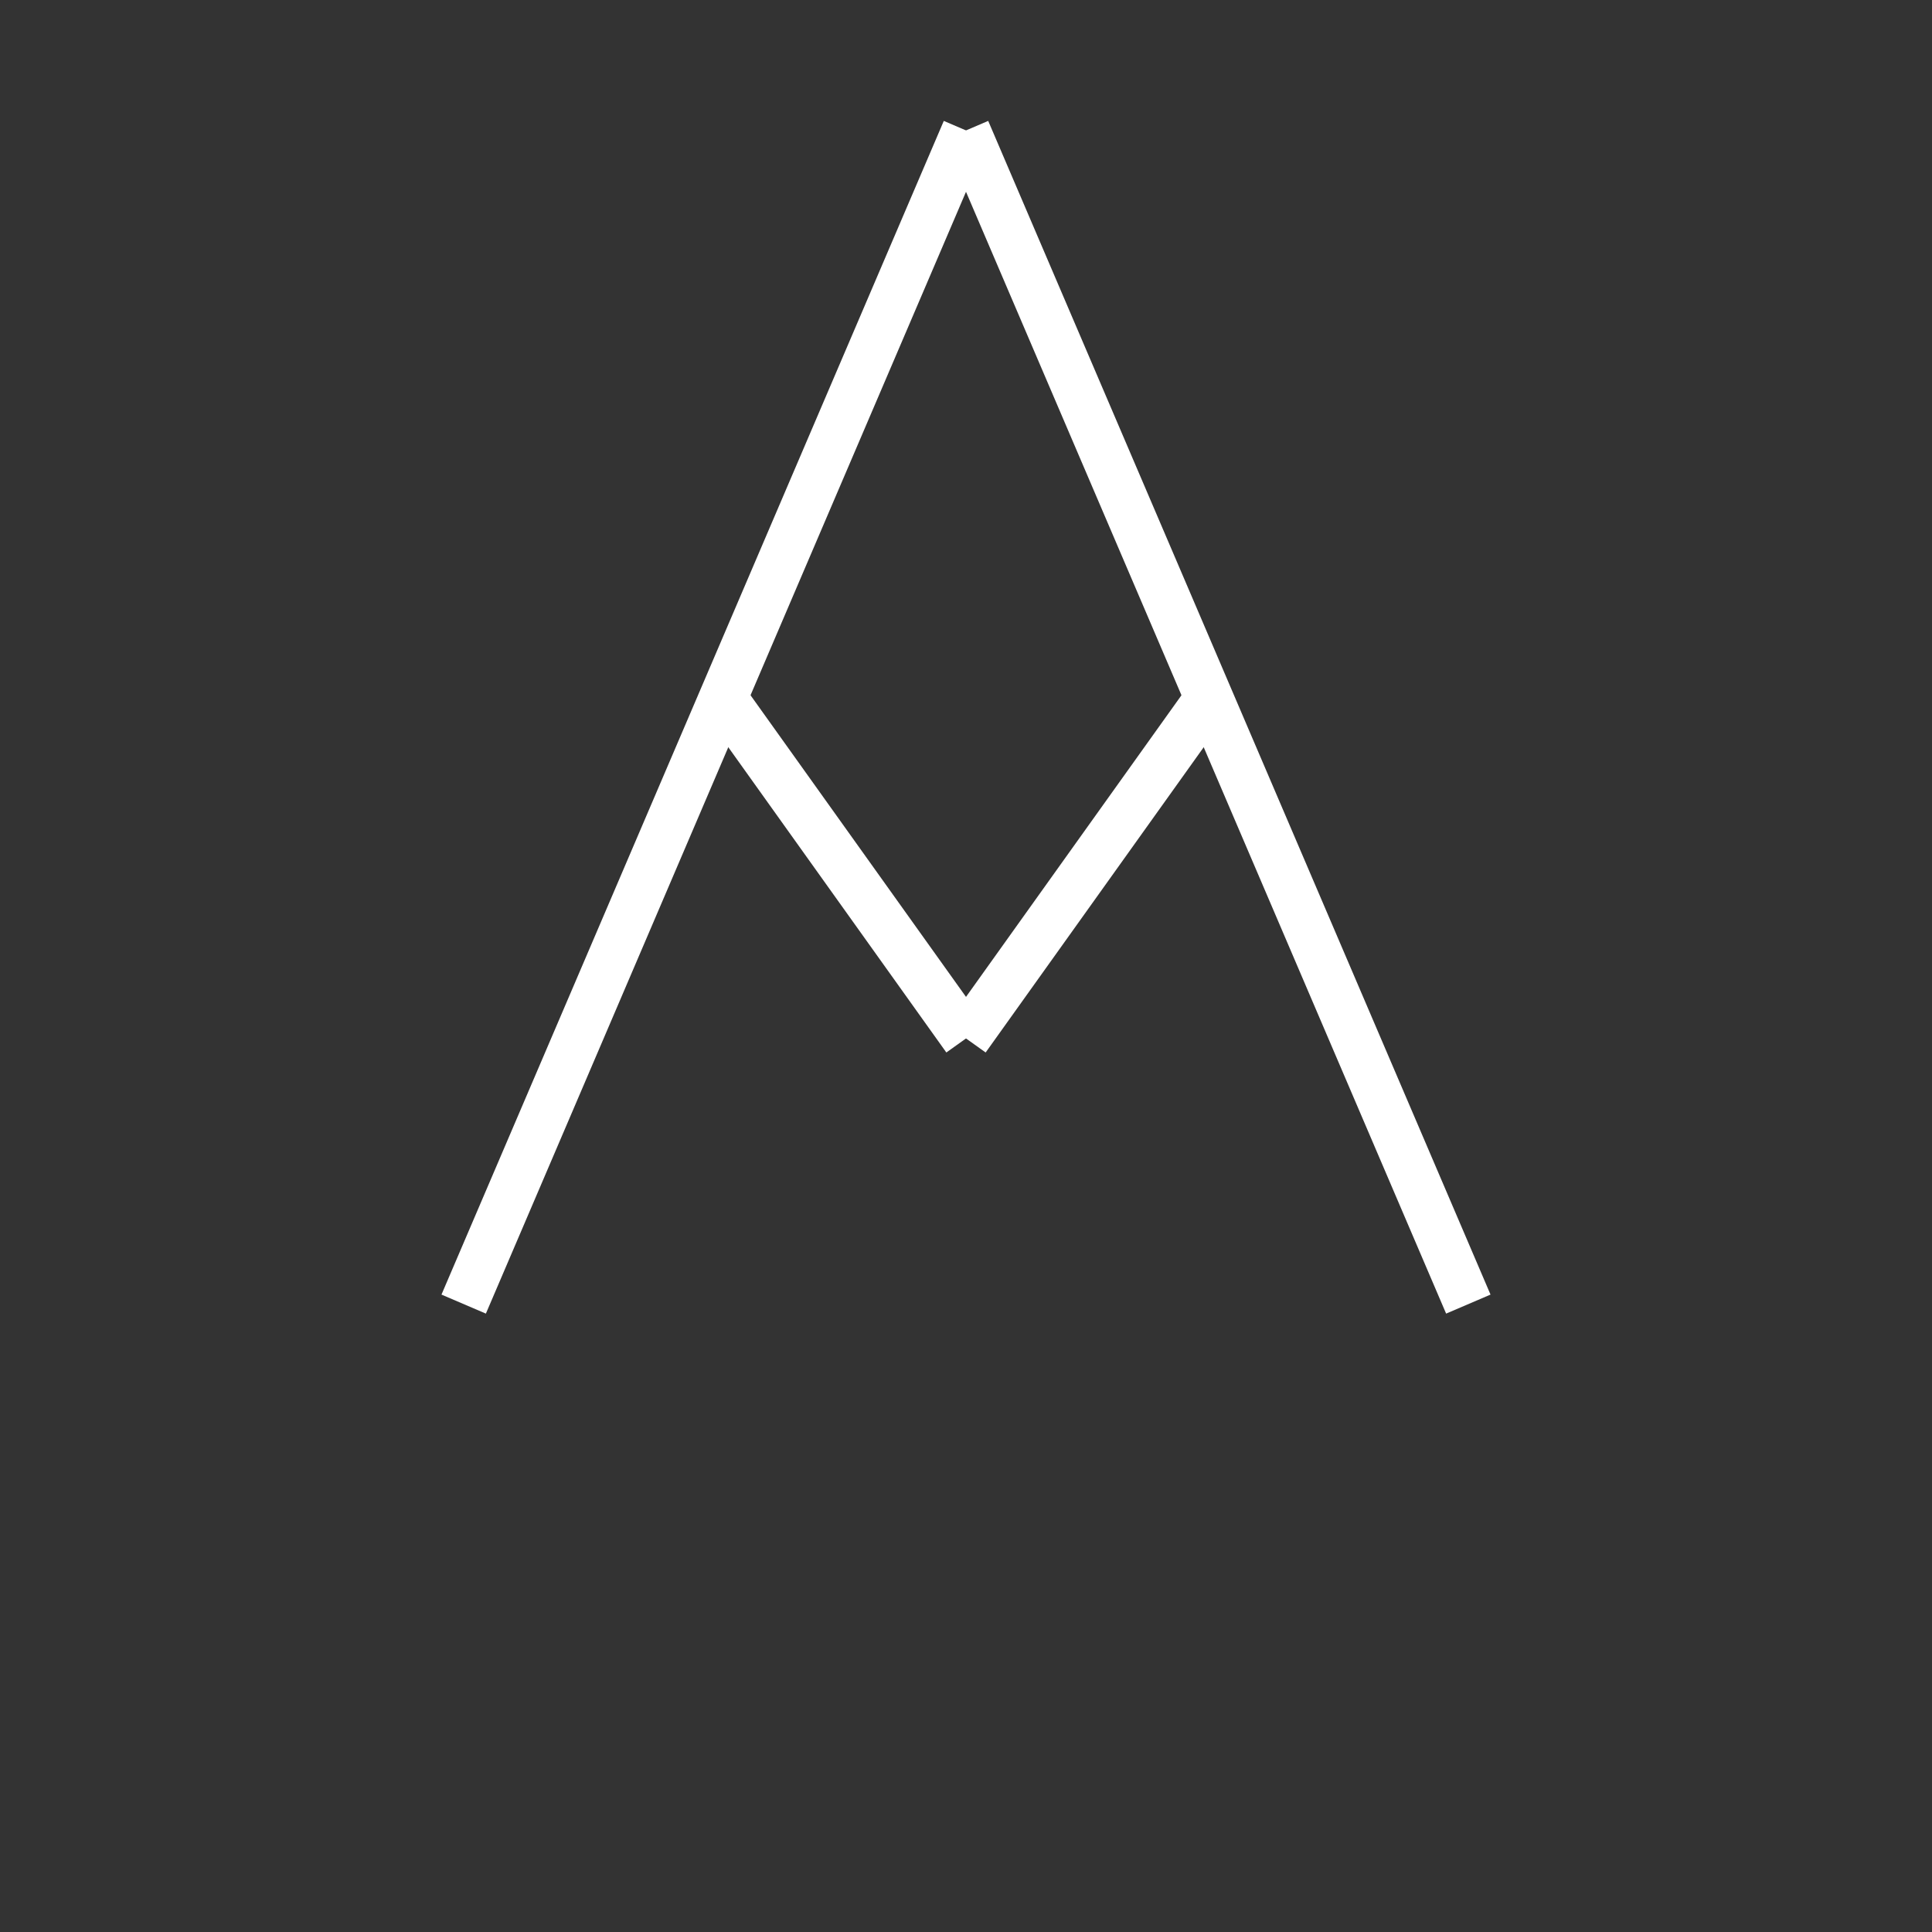 <?xml version="1.0"?>
<!--
Copyright (C) 2012 United States Government as represented by the Administrator of the
National Aeronautics and Space Administration.
All Rights Reserved.
-->

<!DOCTYPE svg PUBLIC "-//W3C//DTD SVG 1.1//EN" "http://www.w3.org/Graphics/SVG/1.1/DTD/svg11.dtd" >
<!--
MIL-STD-2525 tactical symbol icon image. During icon composition this image is multiplied by the desired frame color 
(e.g. black), then drawn on top of the frame and fill.
-->
<svg xmlns:xlink="http://www.w3.org/1999/xlink" height="400px" viewBox="0 0 400 400" width="400px"><rect x="0" y="0" width="400" height="400" fill="#333333" stroke="none"/><line style="stroke:rgb(255,255,255);stroke-width:10" x1="200" x2="96" y1="27" y2="270"/><line style="stroke:rgb(255,255,255);stroke-width:10" x1="200" x2="304" y1="27" y2="270"/><g transform="translate(0 40)"><line style="stroke:rgb(255,255,255);stroke-width:10" x1="150" x2="200" y1="105" y2="175"/><line style="stroke:rgb(255,255,255);stroke-width:10" x1="250" x2="200" y1="105" y2="175"/></g></svg>